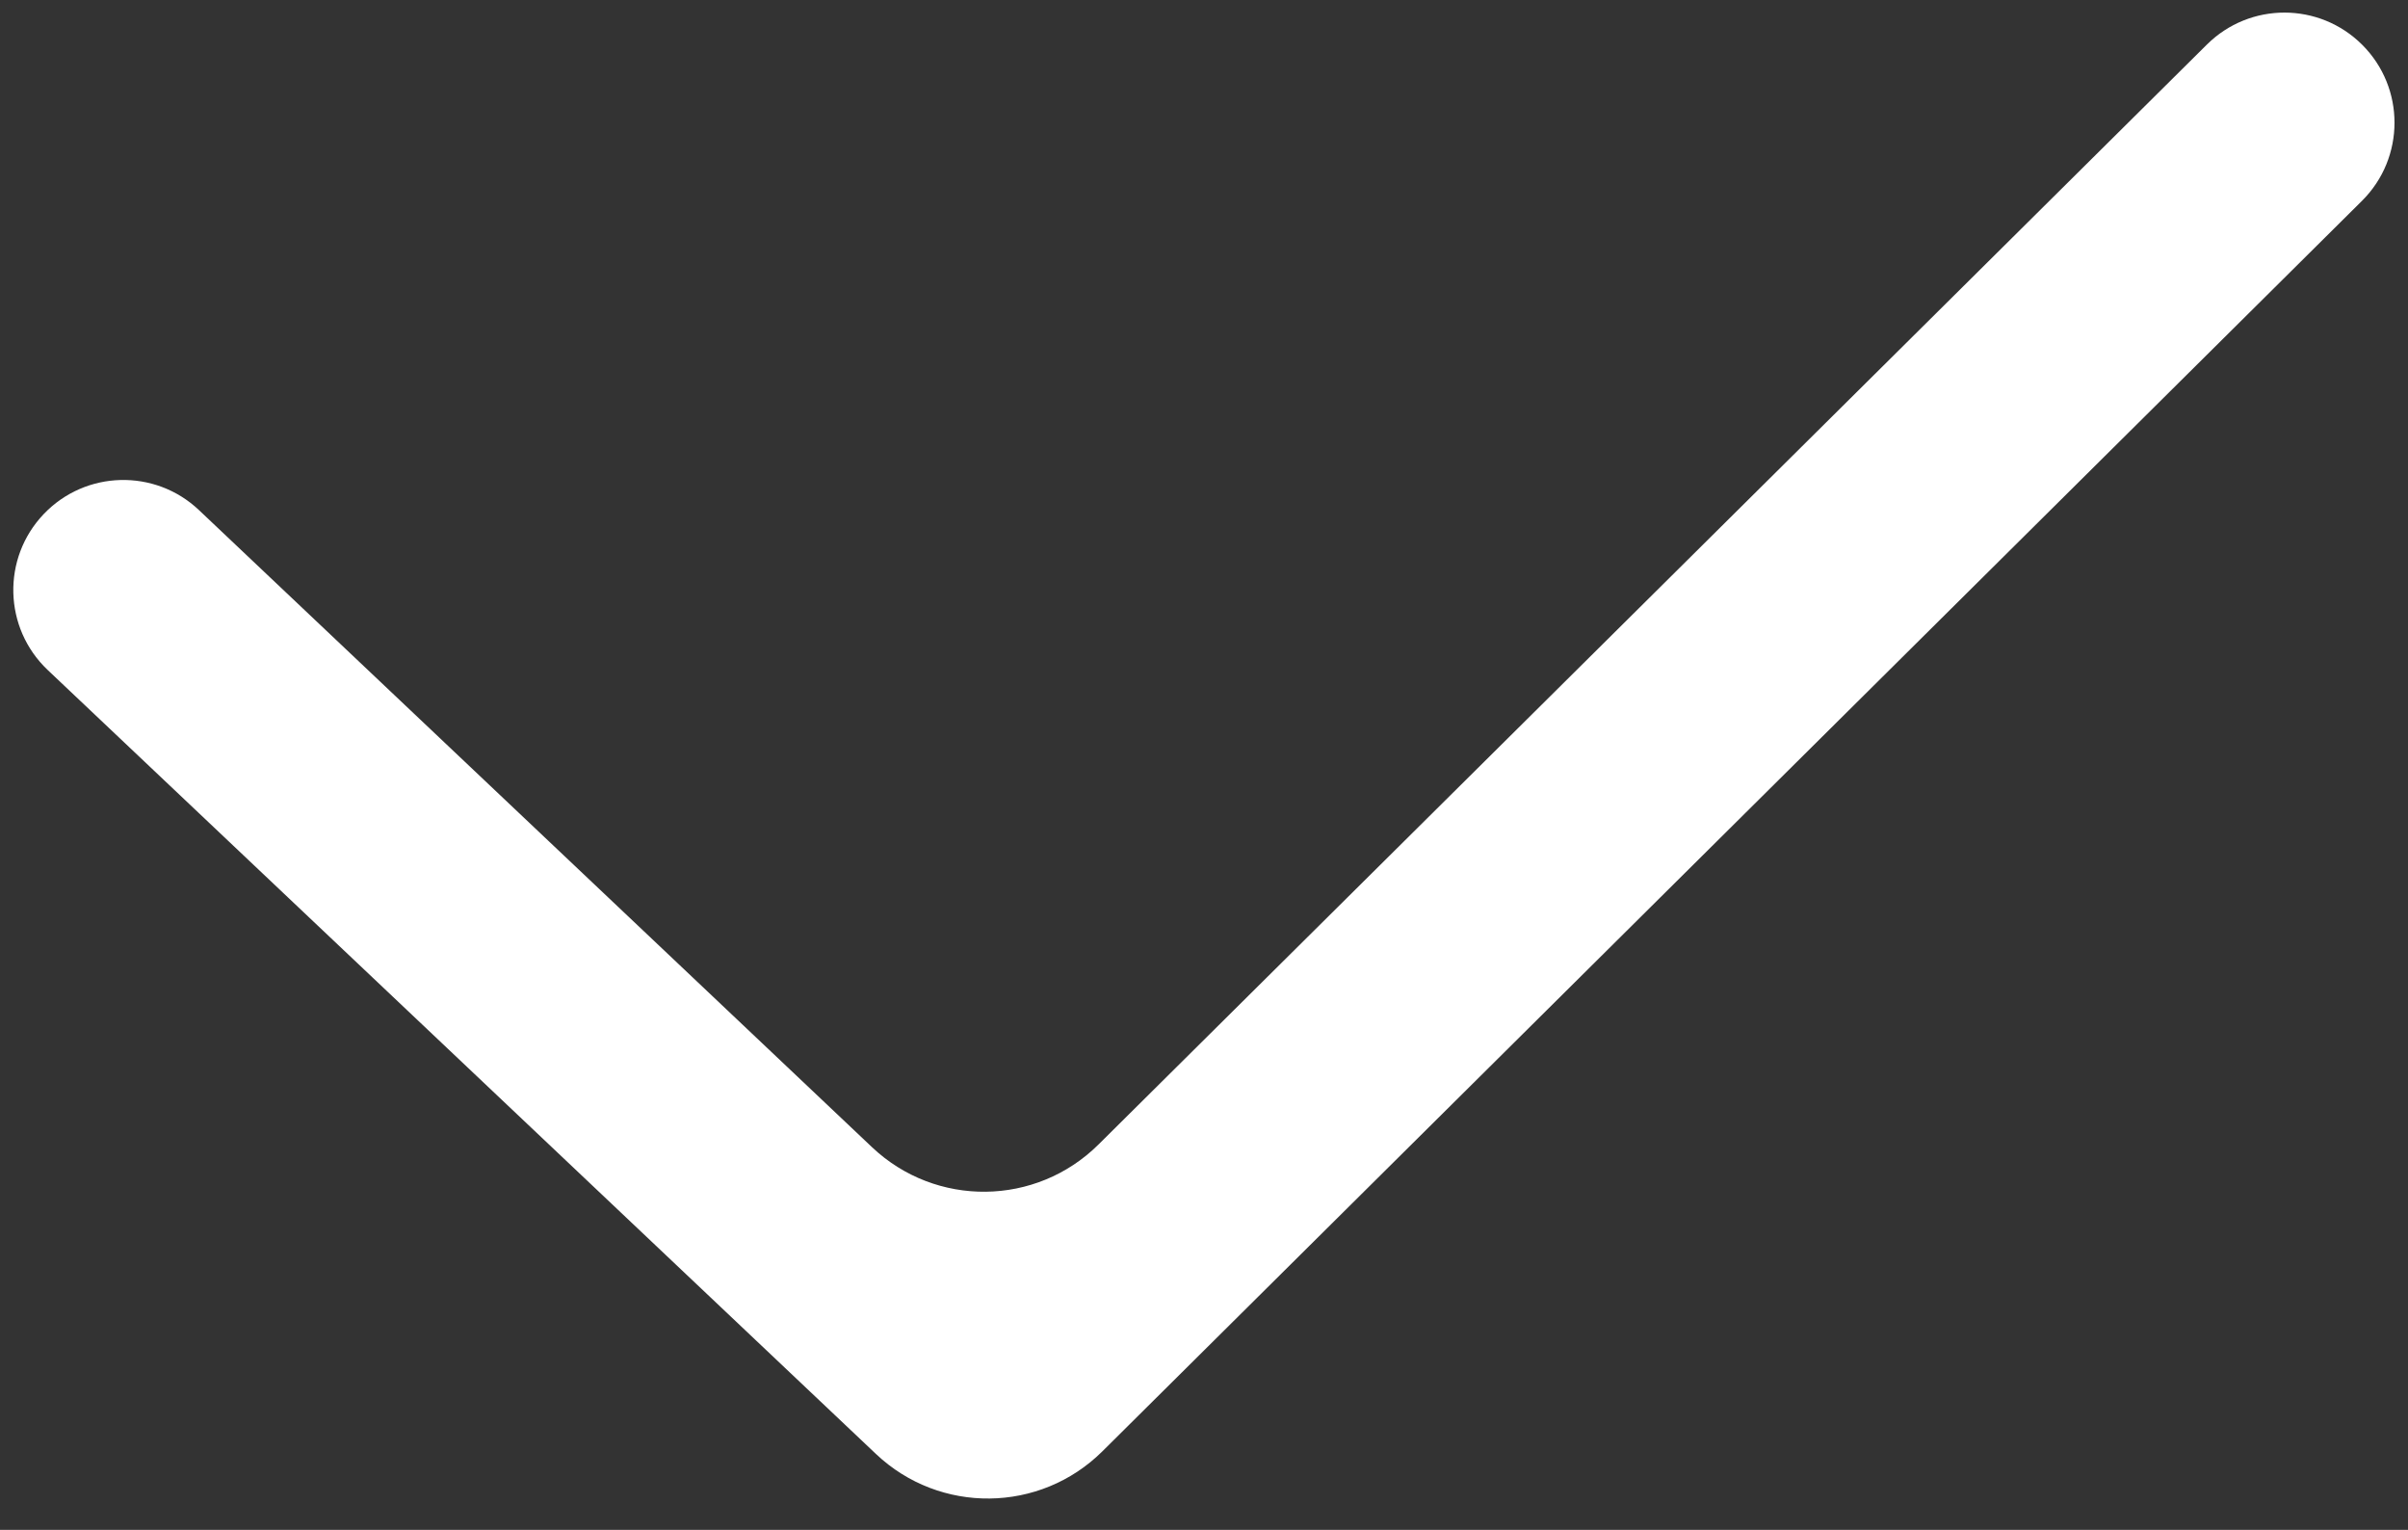 <svg width="74" height="47" viewBox="0 0 74 47" fill="none" xmlns="http://www.w3.org/2000/svg">
<rect x="0" y="0" width="74" height="47" fill="#333333" stroke="none"/>
<path fill-rule="evenodd" clip-rule="evenodd" d="M72.59 1.373C73.919 2.696 73.917 4.848 72.586 6.17L33.878 44.587C31.962 46.489 28.881 46.526 26.919 44.669L1.466 20.584C0.106 19.296 0.051 17.149 1.343 15.794C2.628 14.446 4.761 14.391 6.114 15.671L26.799 35.245C28.76 37.1 31.84 37.064 33.757 35.162L67.821 1.368C69.142 0.058 71.272 0.06 72.59 1.373Z" fill="white"/>
</svg>
